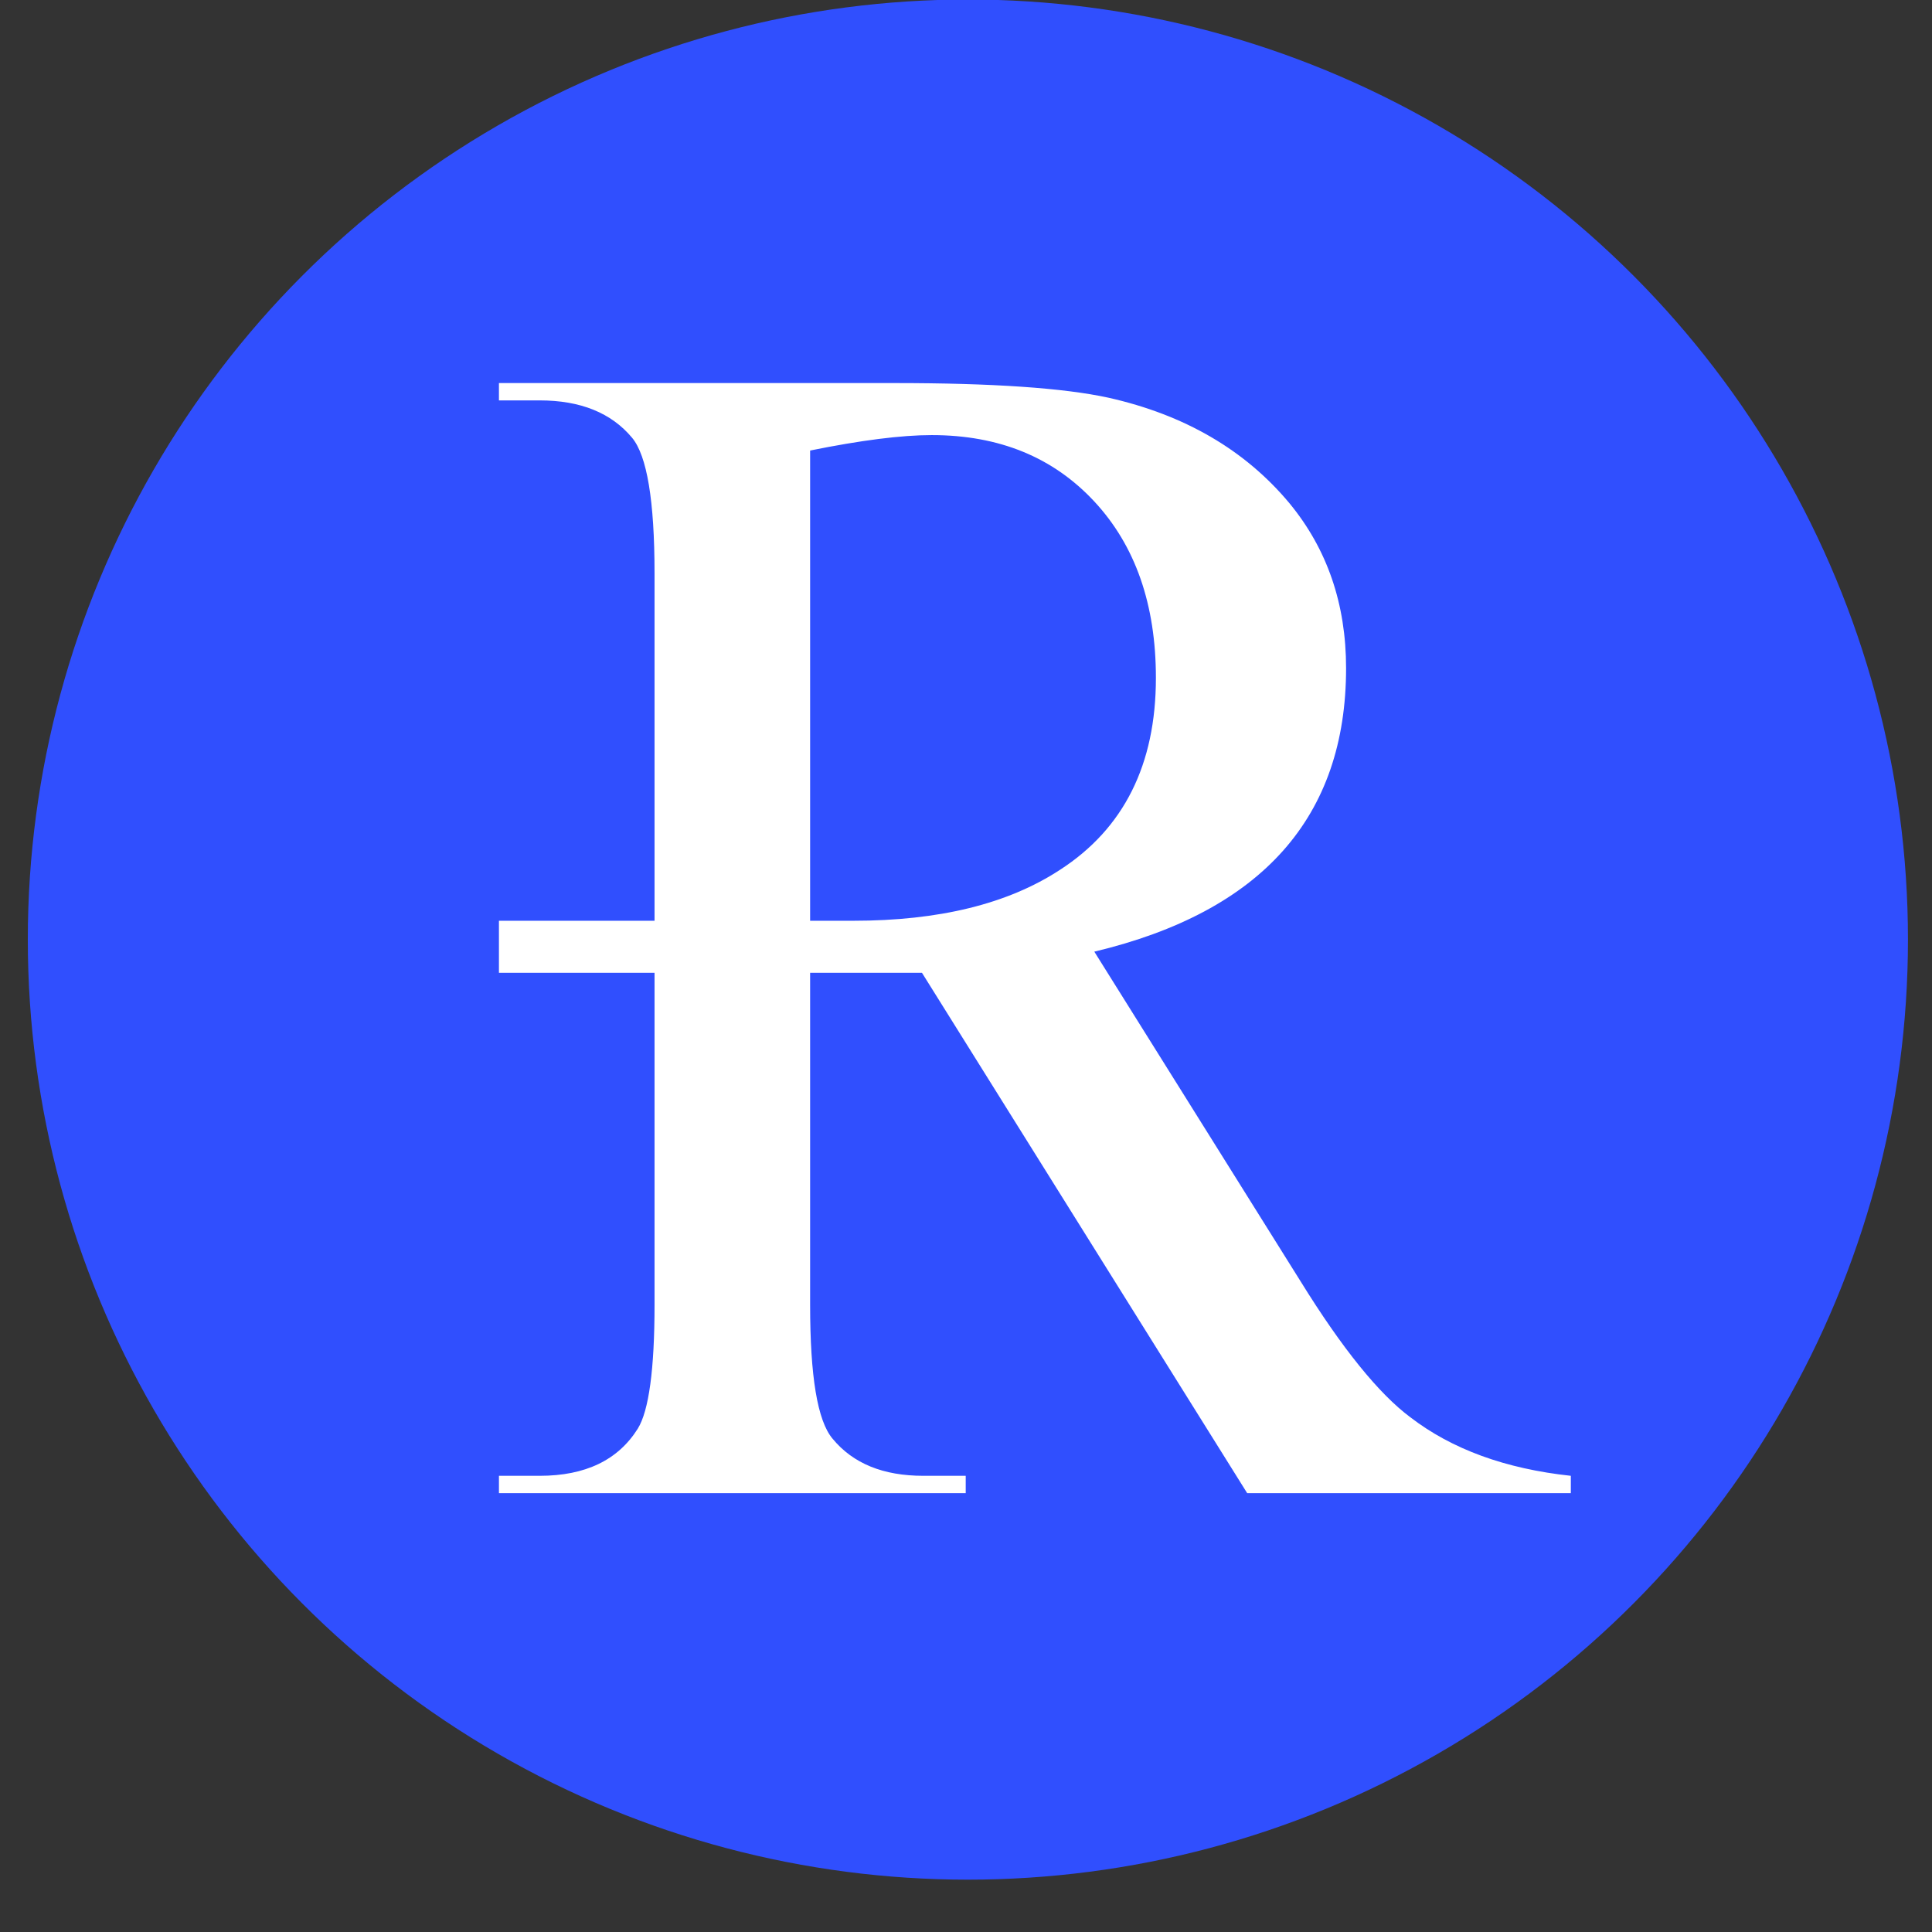<?xml version="1.0" encoding="utf-8"?>
<!-- Generator: Adobe Illustrator 16.0.0, SVG Export Plug-In . SVG Version: 6.00 Build 0)  -->
<!DOCTYPE svg PUBLIC "-//W3C//DTD SVG 1.1//EN" "http://www.w3.org/Graphics/SVG/1.1/DTD/svg11.dtd">
<svg version="1.1"
	 id="svg2" inkscape:version="0.48.2 r9819" sodipodi:docname="bitcoin-logo-noshadow.svg" xmlns:dc="http://purl.org/dc/elements/1.1/" xmlns:cc="http://creativecommons.org/ns#" xmlns:rdf="http://www.w3.org/1999/02/22-rdf-syntax-ns#" xmlns:svg="http://www.w3.org/2000/svg" xmlns:sodipodi="http://sodipodi.sourceforge.net/DTD/sodipodi-0.dtd" xmlns:inkscape="http://www.inkscape.org/namespaces/inkscape"
	 xmlns="http://www.w3.org/2000/svg" xmlns:xlink="http://www.w3.org/1999/xlink" x="0px" y="0px" width="1024px" height="1024px"
	 viewBox="0 0 1024 1024" enable-background="new 0 0 1024 1024" xml:space="preserve">
<rect x="0" y="0" width="1024" height="1024" fill="#333333" stroke="none"/>
<circle fill-rule="evenodd" clip-rule="evenodd" fill="#304FFE" cx="513" cy="498" r="498.26"/>
<path fill-rule="evenodd" clip-rule="evenodd" fill="#FFFFFF" d="M561.821,461.02c-27.631,18.1-64.14,27-109.53,27h-22.91V238.79
	c26.92-5.45,48.4-8.18,64.43-8.18c35.799,0,64.43,11.78,86.2,35.189c21.76,23.41,32.641,54.59,32.641,93.51
	C612.651,405.28,595.61,439.18,561.821,461.02z M832.571,782.21c-34.65-3.729-63-14.069-85.051-31.021
	c-16.609-12.359-36.08-36.35-58.129-71.969L580.01,504.4c88.91-21.26,133.44-71.39,133.44-150.26c0-34.04-10.021-63.2-30.07-87.48
	c-23.479-28.15-55.55-46.83-95.93-55.88c-23.771-5.17-61.56-7.75-113.39-7.75H264.45v9.189h21.61c21.62,0,37.95,6.61,48.97,19.82
	c7.88,9.48,11.89,33.33,11.89,71.83v184.15h-82.47v27.58h82.47V691.57c0,34.189-3.01,56.17-8.88,65.65
	c-10.45,16.659-27.78,24.989-51.98,24.989h-21.61v9.2h247.4v-9.2h-22.47c-21.19,0-37.23-6.46-48.11-19.681
	c-8.02-9.479-11.89-33.039-11.89-70.959V515.599h59.28L661.04,791.41h171.53V782.21z"/>
</svg>
